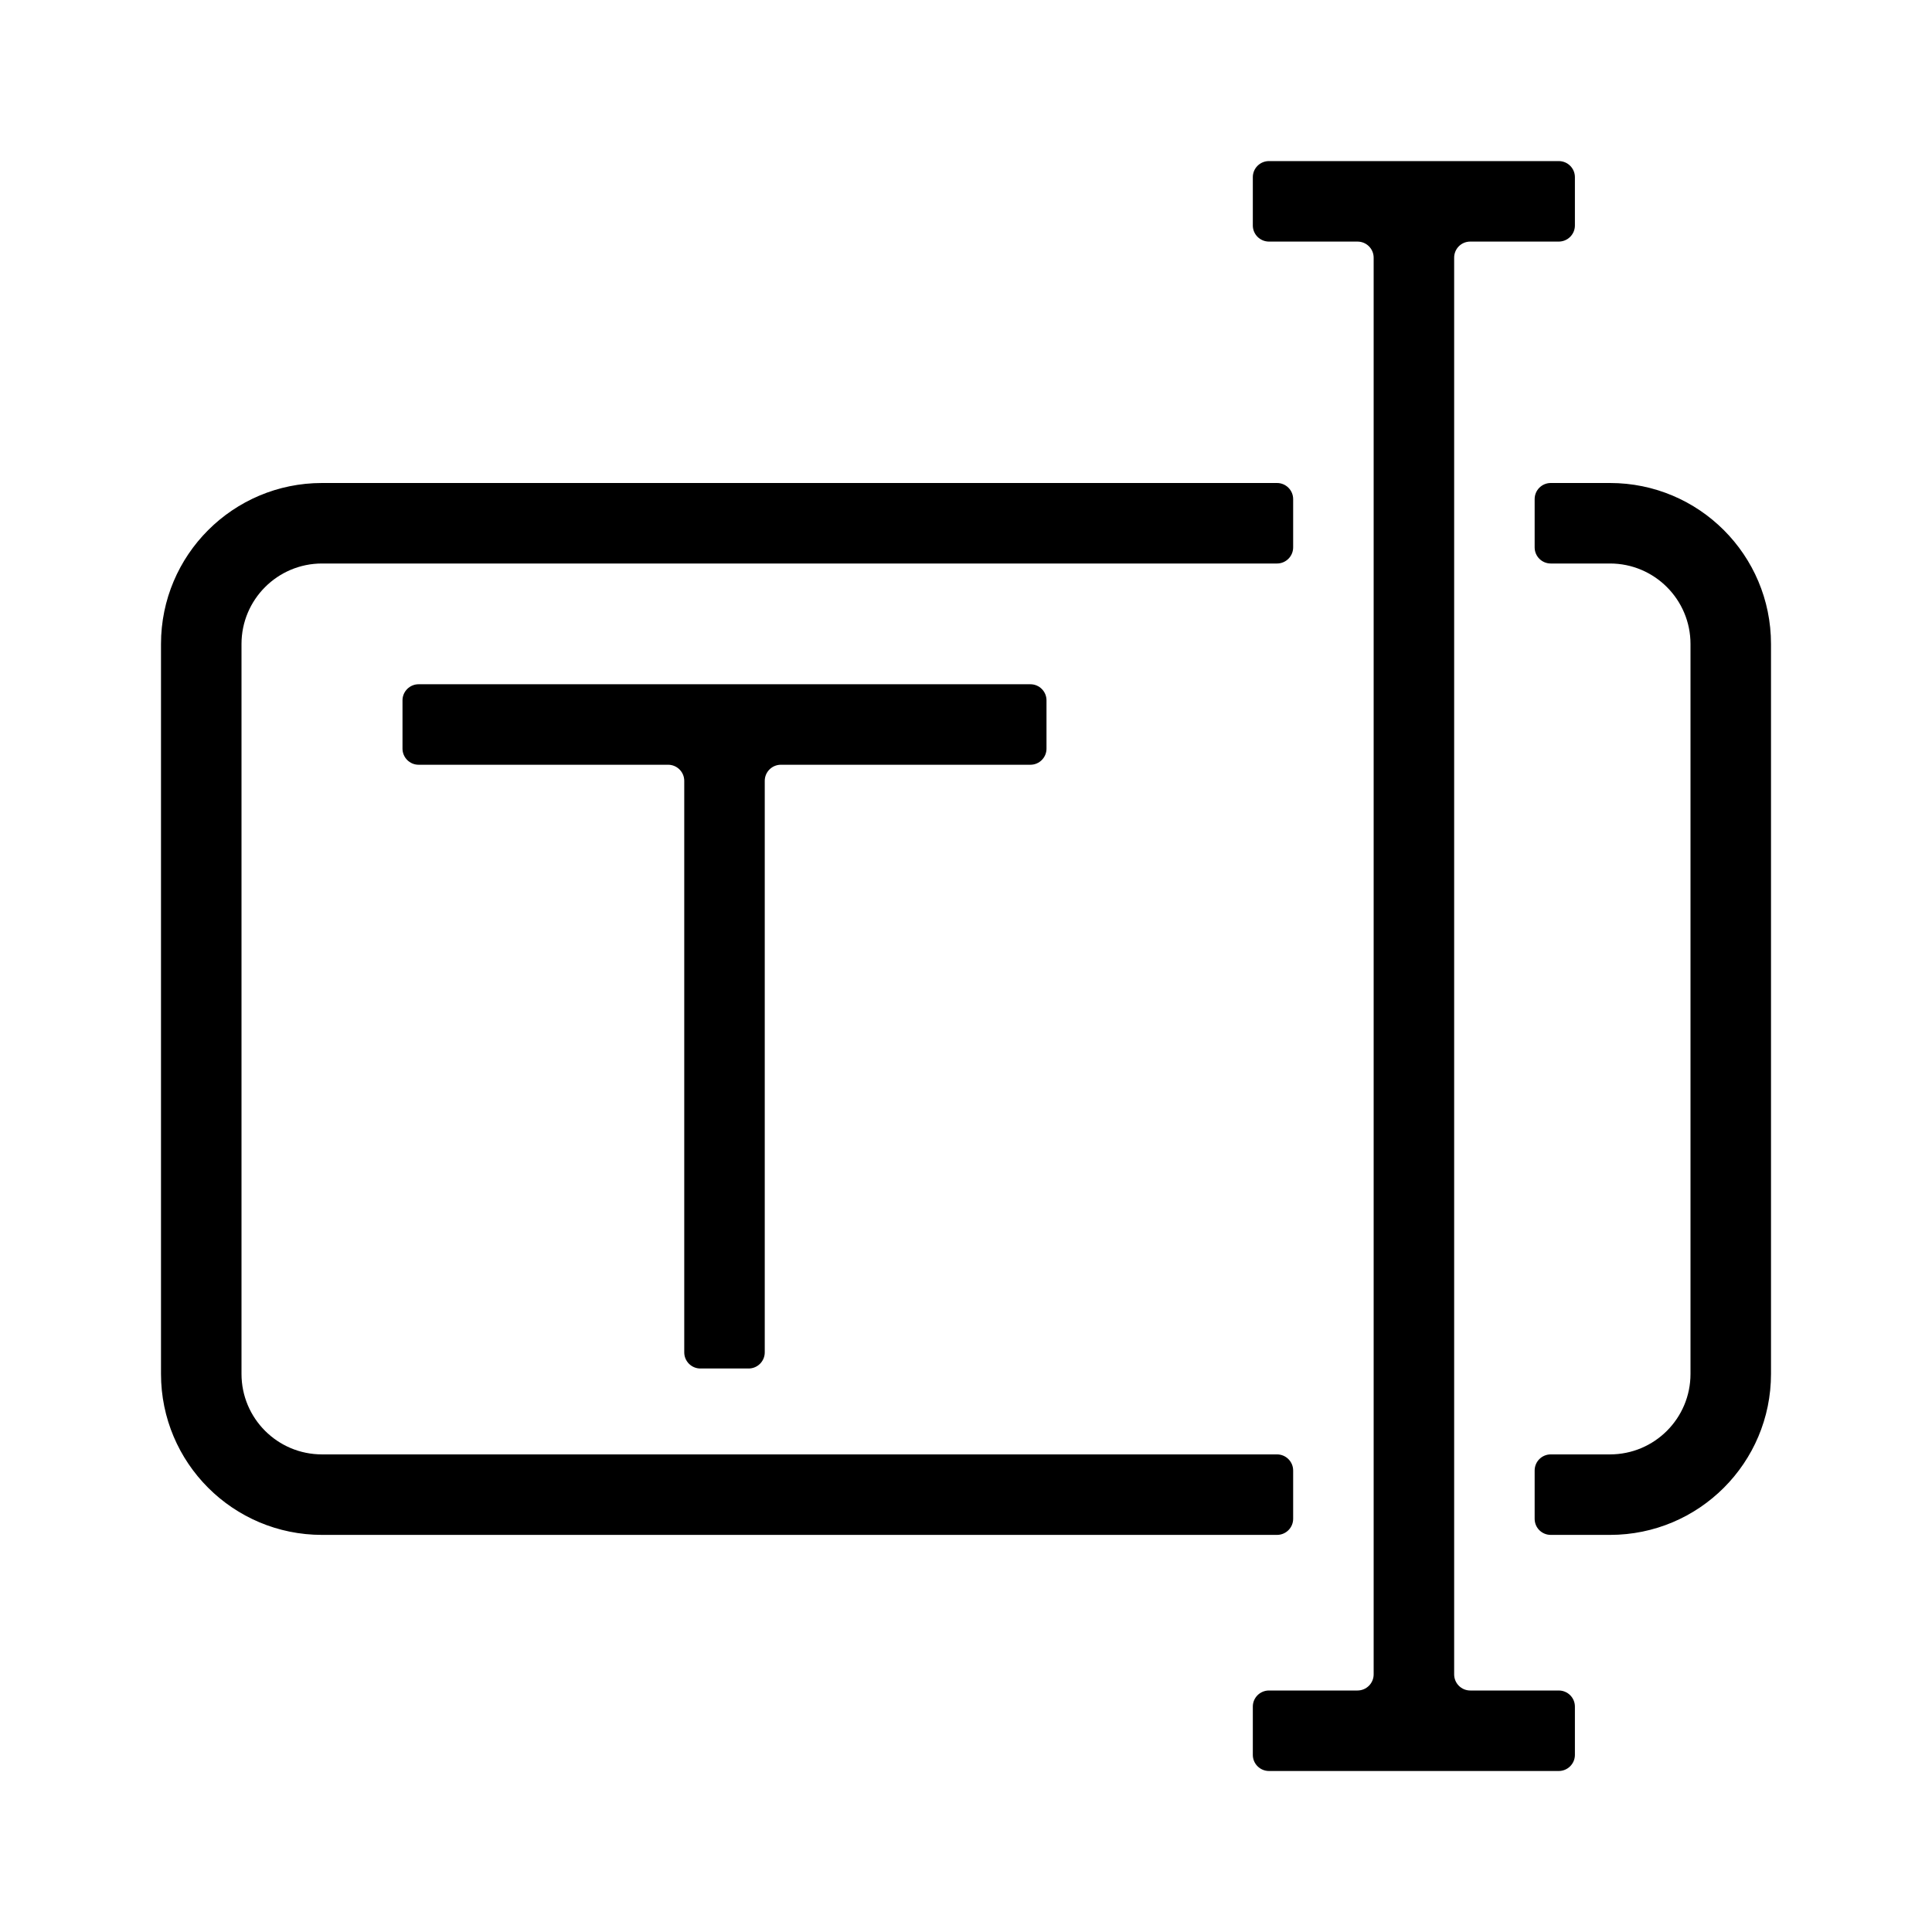 <svg width="24" height="24" viewBox="0 0 24 24" fill="none" xmlns="http://www.w3.org/2000/svg">
<path fill-rule="evenodd" clip-rule="evenodd" d="M19.363 3.001C19.474 3.001 19.564 2.911 19.564 2.801V2.201C19.564 2.09 19.474 2.001 19.363 2.001H15.764C15.653 2.001 15.563 2.09 15.563 2.201V2.801C15.563 2.911 15.653 3.001 15.764 3.001H16.863C16.974 3.001 17.064 3.09 17.064 3.201V20.8C17.064 20.91 16.974 21 16.863 21H15.764C15.653 21 15.563 21.089 15.563 21.2V21.8C15.563 21.91 15.653 22 15.764 22H19.363C19.474 22 19.564 21.91 19.564 21.8V21.2C19.564 21.089 19.474 21 19.363 21H18.264C18.153 21 18.064 20.91 18.064 20.8V3.201C18.064 3.09 18.153 3.001 18.264 3.001H19.363ZM4 6H15.864C15.974 6 16.064 6.09 16.064 6.2V6.8C16.064 6.91 15.974 7 15.864 7H4C3.448 7 3 7.448 3 8V17.067C3 17.62 3.448 18.067 4 18.067H15.864C15.974 18.067 16.064 18.157 16.064 18.267V18.867C16.064 18.978 15.974 19.067 15.864 19.067H4C2.895 19.067 2 18.172 2 17.067V8C2 6.895 2.895 6 4 6ZM20 18.067H19.264C19.153 18.067 19.064 18.157 19.064 18.267V18.867C19.064 18.978 19.153 19.067 19.264 19.067H20C21.105 19.067 22 18.172 22 17.067V8C22 6.895 21.105 6 20 6H19.264C19.153 6 19.064 6.09 19.064 6.2V6.8C19.064 6.91 19.153 7 19.264 7H20C20.552 7 21 7.448 21 8V17.067C21 17.62 20.552 18.067 20 18.067Z" fill="black"/>
<path fill-rule="evenodd" clip-rule="evenodd" d="M9.5 9.7C9.5 9.59 9.59 9.5 9.7 9.5H12.8C12.911 9.5 13 9.41 13 9.3V8.7C13 8.59 12.911 8.5 12.8 8.5H5.2C5.09 8.5 5 8.59 5 8.7V9.3C5 9.41 5.09 9.5 5.2 9.5H8.3C8.41 9.5 8.5 9.59 8.5 9.7V16.8C8.5 16.91 8.59 17 8.7 17H9.3C9.41 17 9.5 16.91 9.5 16.8V9.7Z" fill="black"/>
</svg>
